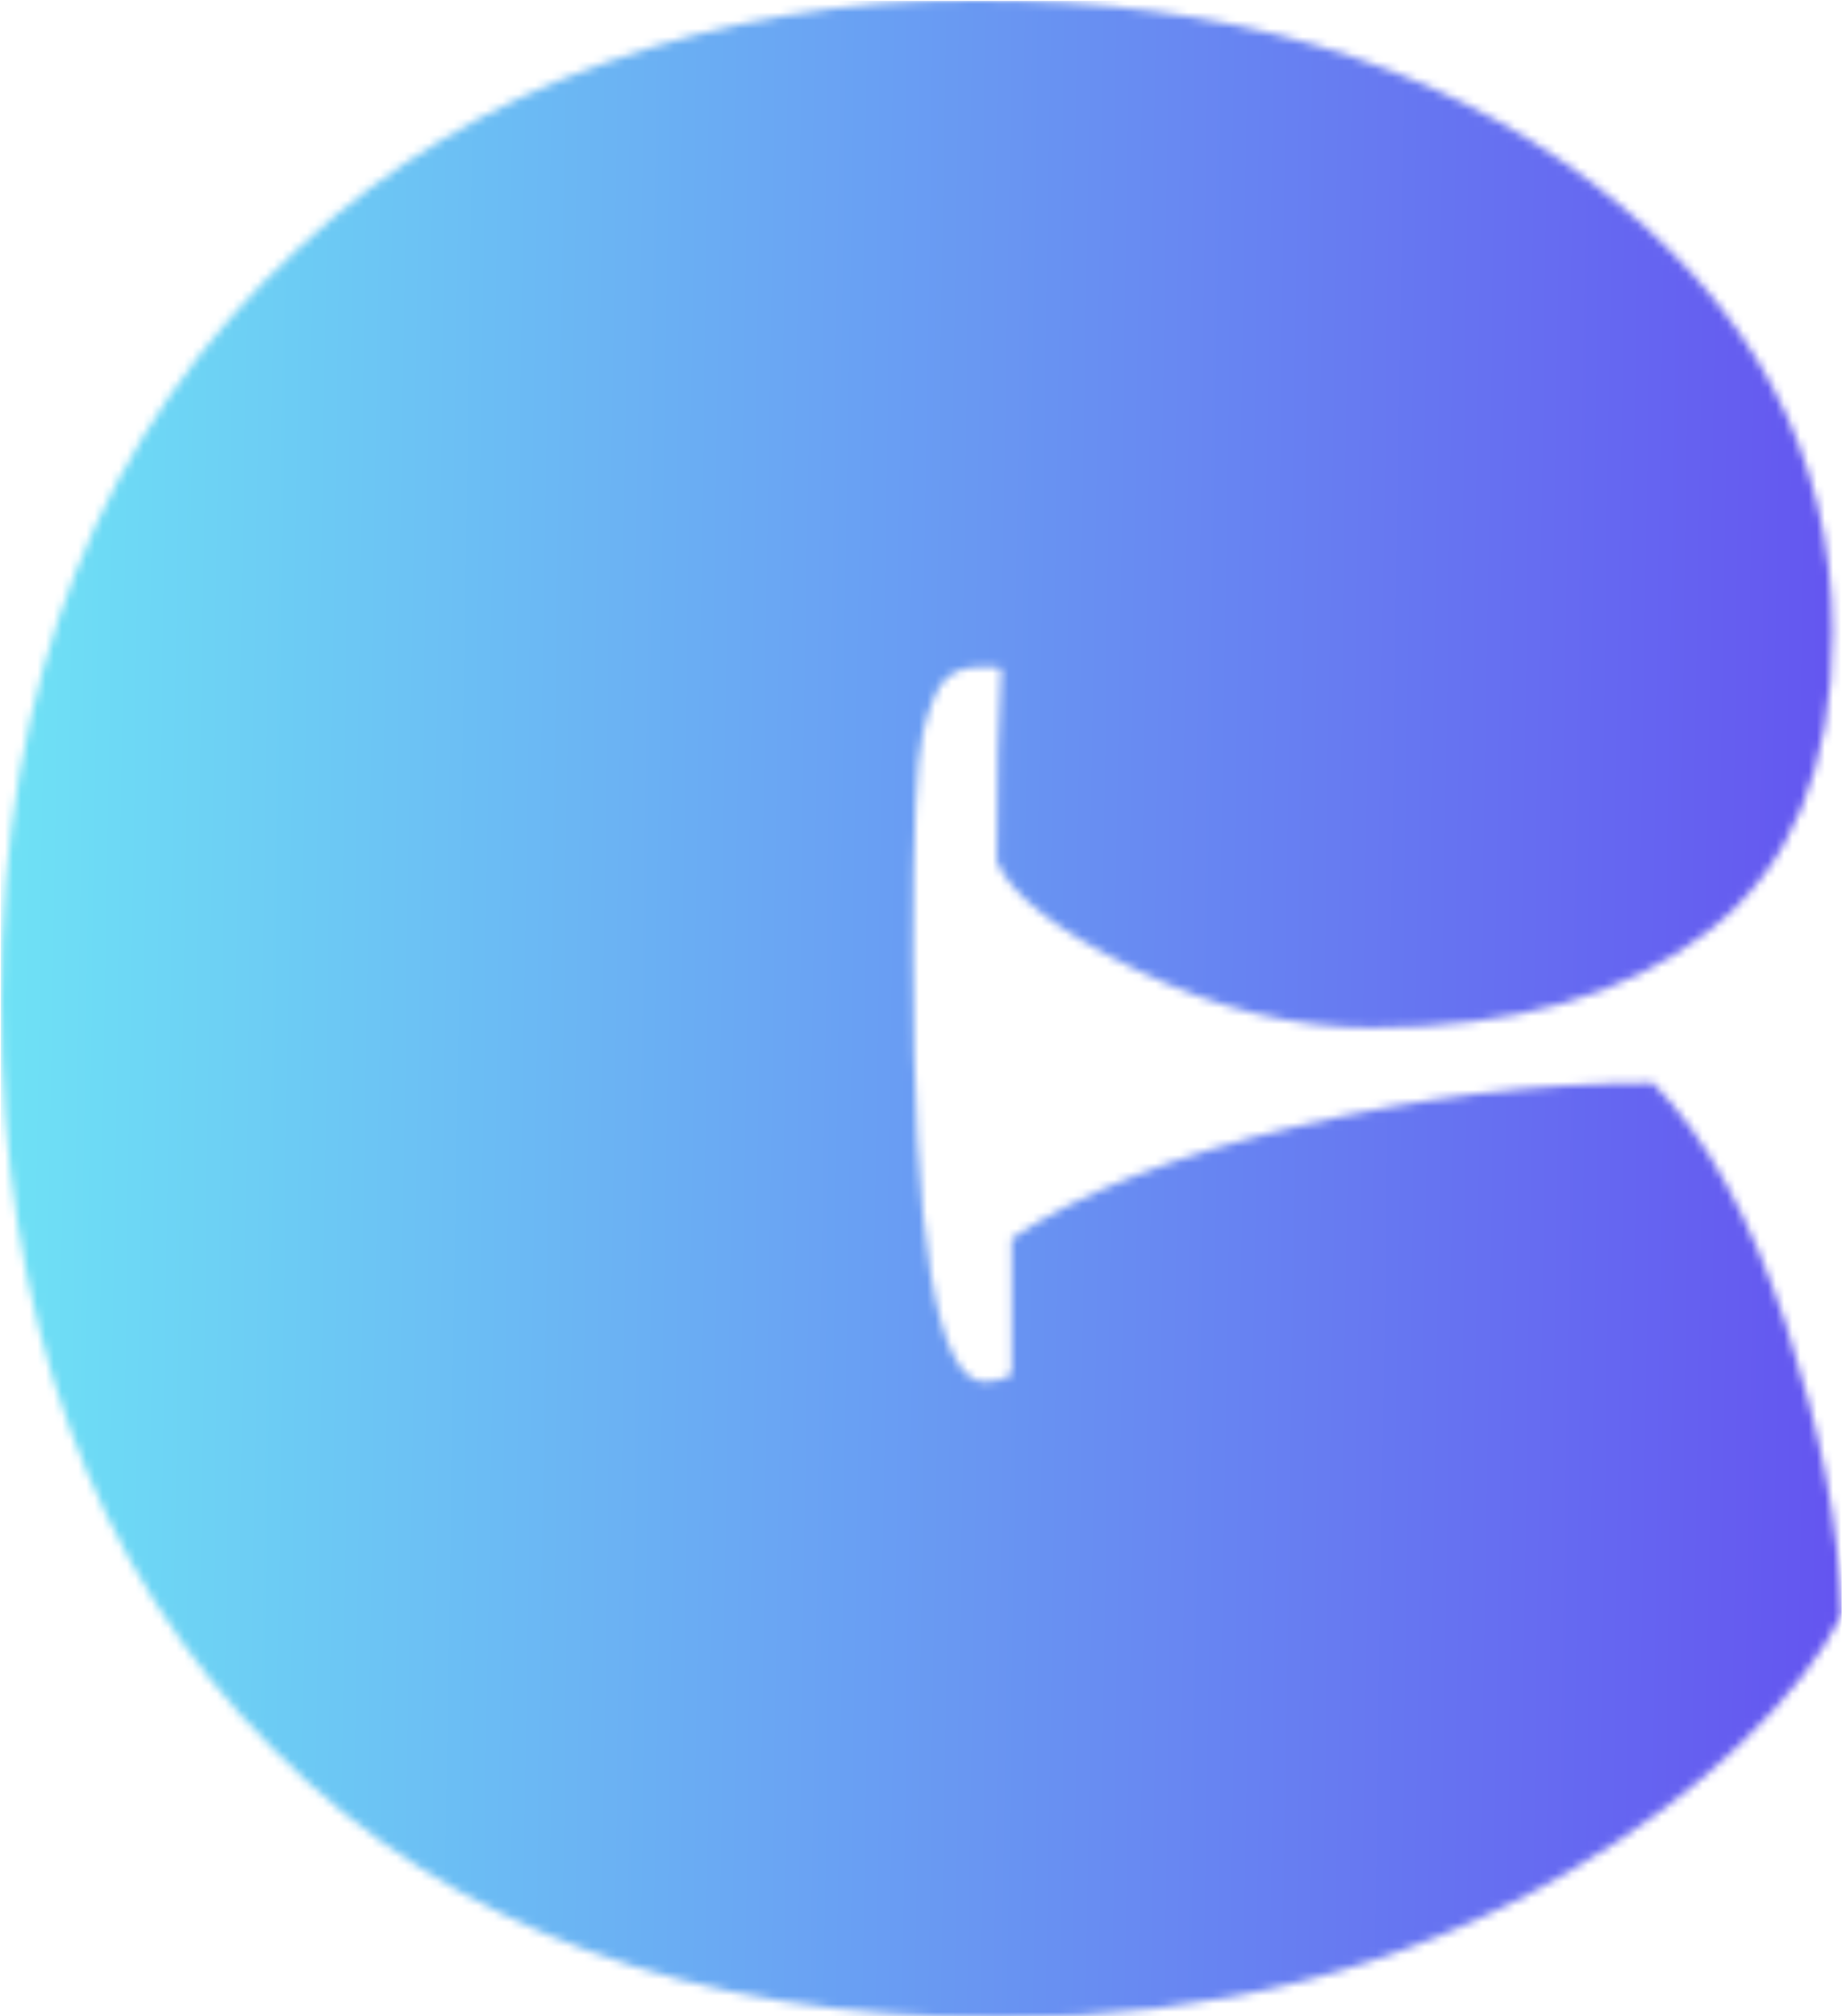 <svg xmlns="http://www.w3.org/2000/svg" version="1.1" xmlns:xlink="http://www.w3.org/1999/xlink" xmlns:svgjs="http://svgjs.dev/svgjs" width="1000" height="1092" viewBox="0 0 1000 1092"><g transform="matrix(1,0,0,1,-0.936,0.442)"><svg viewBox="0 0 226 247" data-background-color="#ffffff" preserveAspectRatio="xMidYMid meet" height="1092" width="1000" xmlns="http://www.w3.org/2000/svg" xmlns:xlink="http://www.w3.org/1999/xlink"><g id="tight-bounds" transform="matrix(1,0,0,1,0.212,-0.1)"><svg viewBox="0 0 225.577 247.2" height="247.2" width="225.577"><g><svg viewBox="0 0 225.577 247.2" height="247.2" width="225.577"><g><svg viewBox="0 0 225.577 247.2" height="247.2" width="225.577"><g id="textblocktransform"><svg viewBox="0 0 225.577 247.2" height="247.2" width="225.577" id="textblock"><g><svg viewBox="0 0 225.577 247.2" height="247.2" width="225.577"><g transform="matrix(1,0,0,1,0,0)"><svg width="225.577" viewBox="0.54 -32.28 30.05 32.94" height="247.2" data-palette-color="url(#a34ecb7e-392d-4581-a9dd-df636d8fd6ed)"><g class="wordmark-text-0" data-fill-palette-color="primary" id="text-0"></g></svg></g></svg></g></svg></g></svg></g></svg></g><defs></defs><mask id="8e73c165-ed7f-47c1-b3c4-cc4770b9b31d"><g id="SvgjsG1065"><svg viewBox="0 0 225.577 247.2" height="247.2" width="225.577"><g><svg viewBox="0 0 225.577 247.2" height="247.2" width="225.577"><g><svg viewBox="0 0 225.577 247.2" height="247.2" width="225.577"><g id="SvgjsG1064"><svg viewBox="0 0 225.577 247.2" height="247.2" width="225.577" id="SvgjsSvg1063"><g><svg viewBox="0 0 225.577 247.2" height="247.2" width="225.577"><g transform="matrix(1,0,0,1,0,0)"><svg width="225.577" viewBox="0.54 -32.28 30.05 32.94" height="247.2" data-palette-color="url(#a34ecb7e-392d-4581-a9dd-df636d8fd6ed)"><g class="wordmark-text-0" data-fill-palette-color="primary" id="SvgjsG1062"><path d="M16.6-9.72L16.6-9.72Q16.85-9.72 17.04-9.84L17.04-9.84 17.04-12.06Q18.7-13.18 21.69-13.89 24.68-14.6 27.51-14.6L27.51-14.6Q28.81-13.28 29.68-10.66 30.54-8.03 30.59-5.91L30.59-5.91Q30.1-4.93 28.94-3.81 27.78-2.69 26.15-1.73L26.15-1.73Q22.09 0.66 16.85 0.66L16.85 0.66Q9.33 0.66 5-3.71L5-3.71Q0.54-8.13 0.54-15.95 0.54-23.78 5.42-28.25L5.42-28.25Q7.57-30.25 10.42-31.26 13.28-32.28 16.43-32.28L16.43-32.28Q22.58-32.28 26.51-29.3 30.44-26.32 30.44-21.95L30.44-21.95Q30.44-18.65 28.42-17.08 26.39-15.5 22.92-15.5L22.92-15.5Q21.02-15.5 19.09-16.44 17.16-17.38 16.8-18.21L16.8-18.21Q16.8-20.21 16.87-21.36L16.87-21.36Q16.82-21.39 16.7-21.39L16.7-21.39 16.53-21.39Q16.16-21.39 15.95-21.18 15.75-20.97 15.59-20.31 15.43-19.65 15.43-16.72L15.43-16.72Q15.43-9.72 16.6-9.72Z" fill="white"></path></g></svg></g></svg></g></svg></g></svg></g></svg></g><defs><mask></mask></defs></svg></g></mask><linearGradient x1="0" x2="1" y1="0.578" y2="0.595" id="a34ecb7e-392d-4581-a9dd-df636d8fd6ed"><stop stop-color="#6ee2f5" offset="0"></stop><stop stop-color="#6454f0" offset="1"></stop></linearGradient><rect width="225.577" height="247.2" fill="url(#a34ecb7e-392d-4581-a9dd-df636d8fd6ed)" mask="url(#8e73c165-ed7f-47c1-b3c4-cc4770b9b31d)" data-fill-palette-color="primary"></rect></svg><rect width="225.577" height="247.2" fill="none" stroke="none" visibility="hidden"></rect></g></svg></g></svg>
